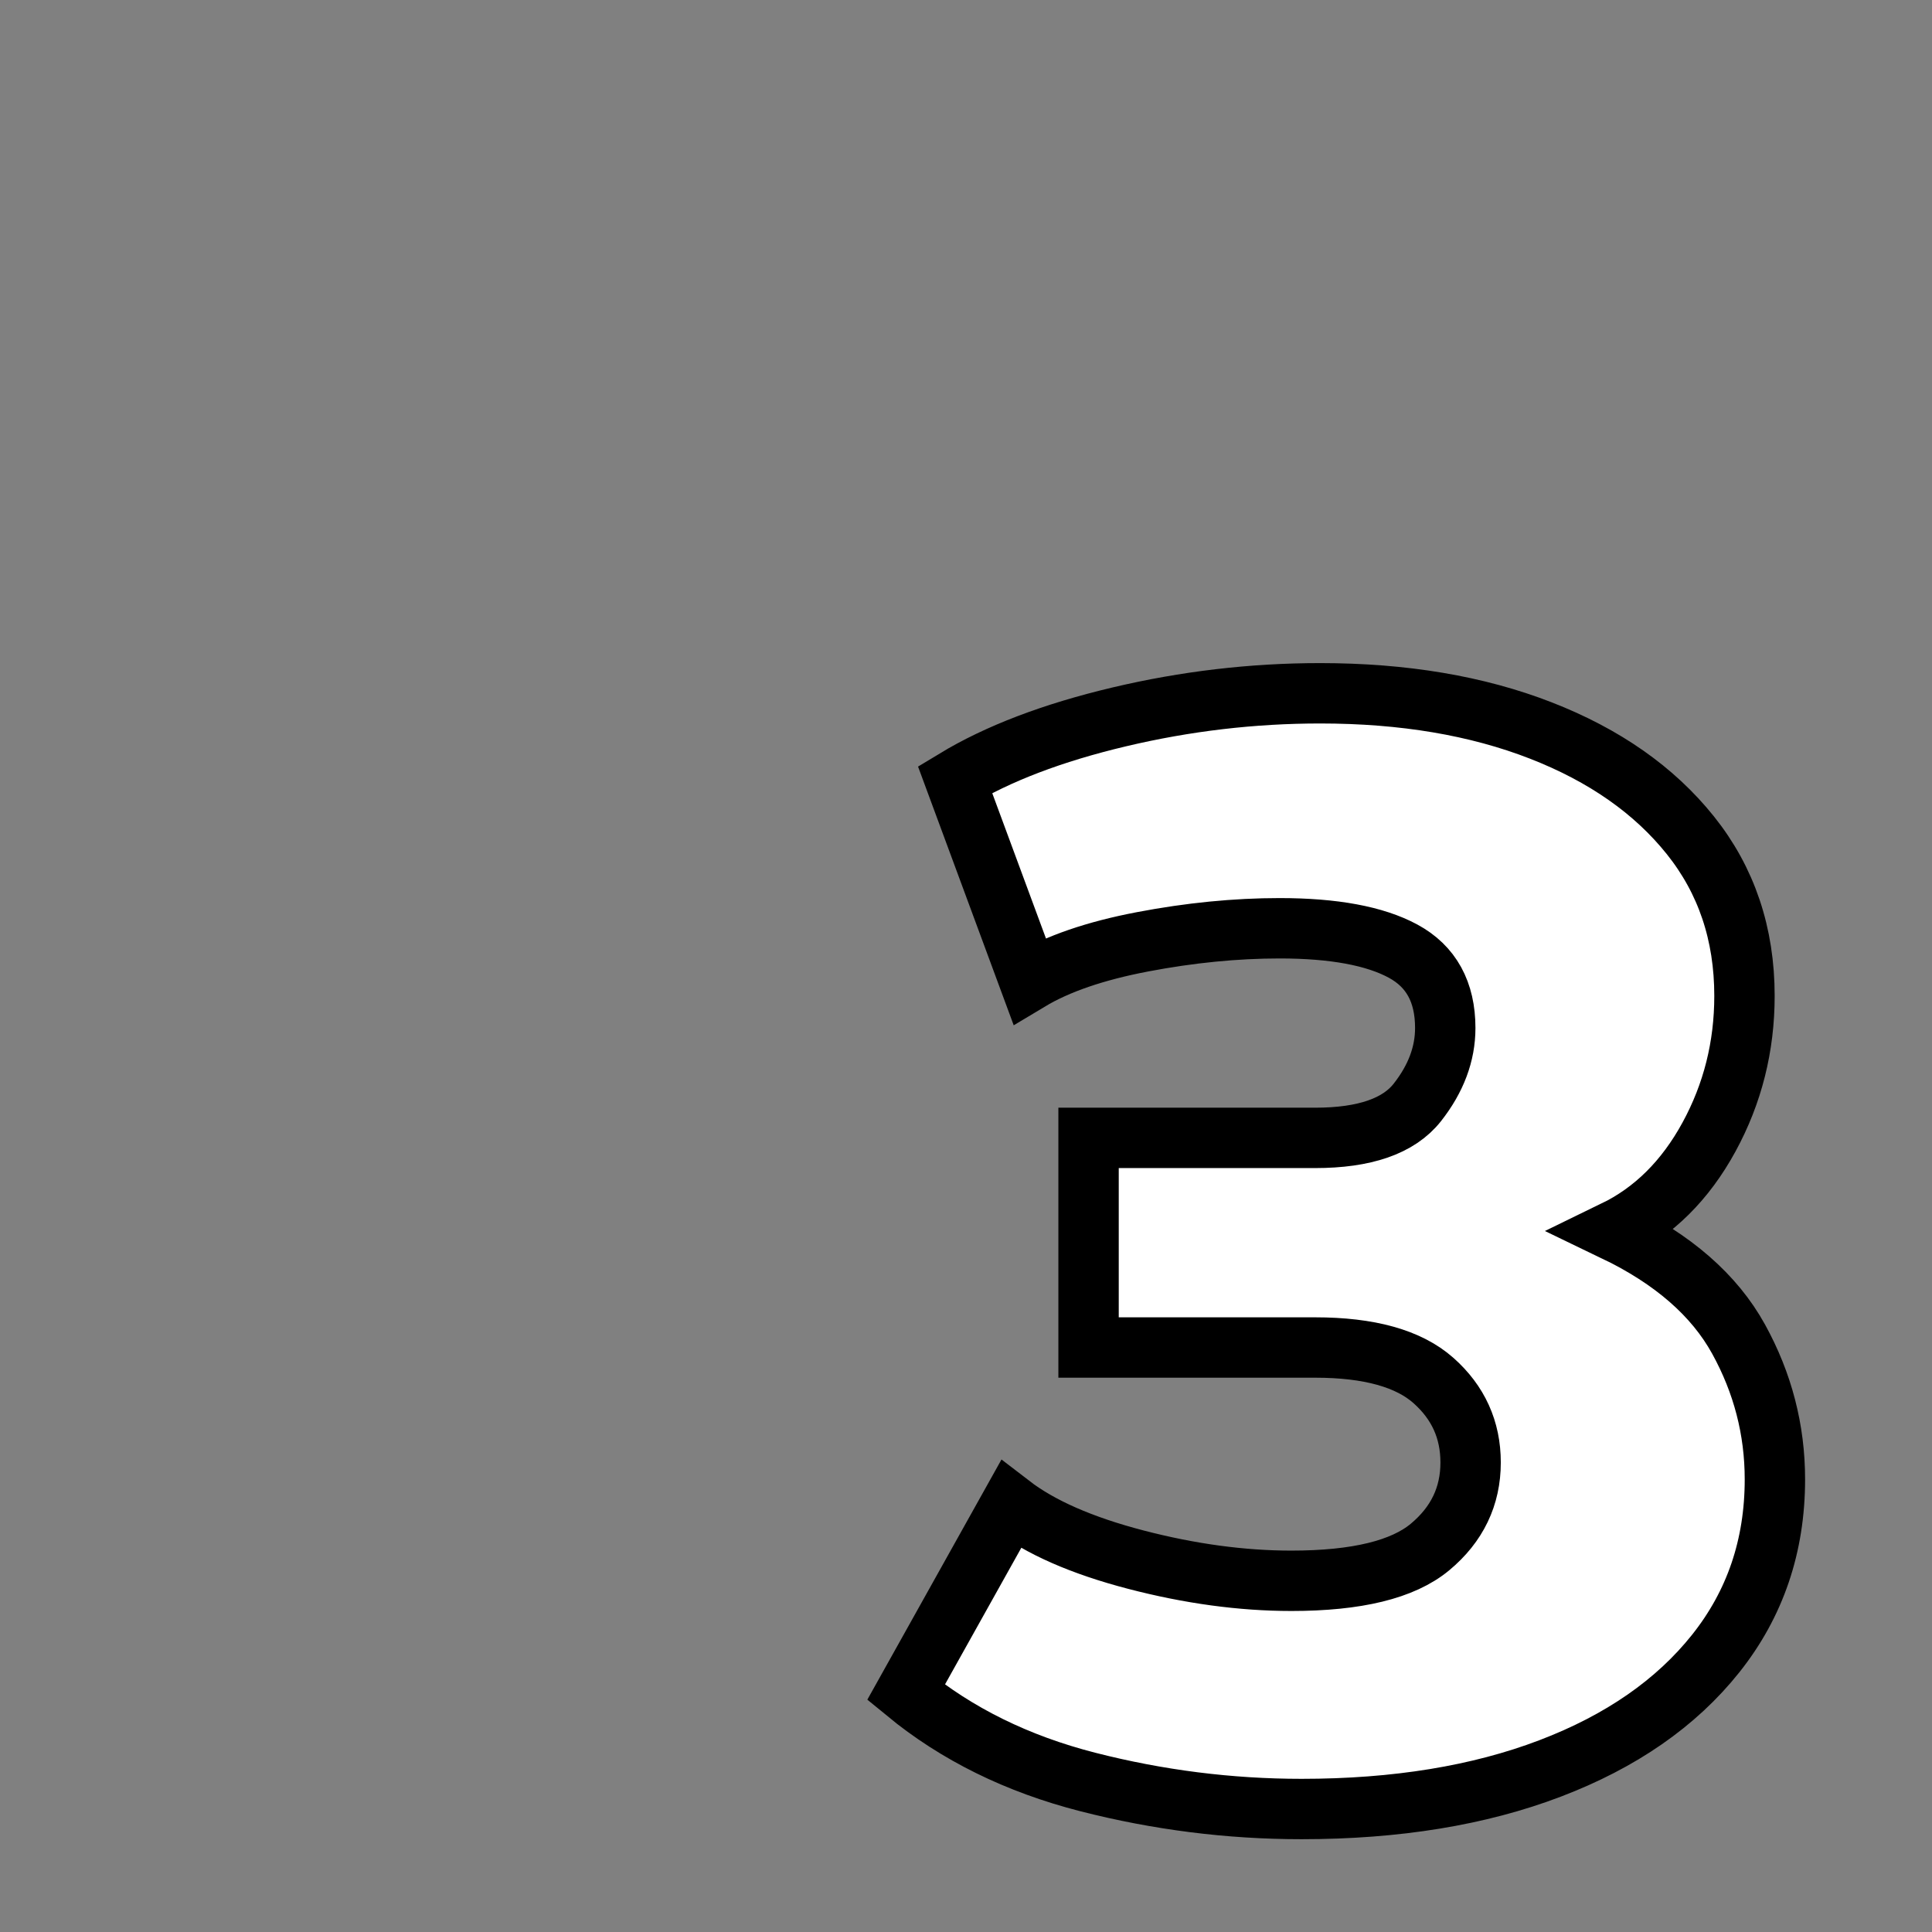 <?xml version="1.0" encoding="utf-8"?>
<svg xmlns="http://www.w3.org/2000/svg" viewBox="0 0 32 32">
  <rect x="0" y="0" width="32" height="32" fill="#808080" stroke="none"/>
  <path d="M 21.558 29.963 Q 19.766 29.963 18.016 29.515 Q 16.266 29.067 15.006 28.031 L 16.742 24.923 Q 17.47 25.483 18.814 25.833 Q 20.158 26.183 21.39 26.183 Q 23.014 26.183 23.686 25.623 Q 24.358 25.063 24.358 24.223 Q 24.358 23.411 23.742 22.865 Q 23.126 22.319 21.782 22.319 L 18.03 22.319 L 18.03 18.847 L 21.782 18.847 Q 23.014 18.847 23.476 18.259 Q 23.938 17.671 23.938 17.027 Q 23.938 16.131 23.238 15.753 Q 22.538 15.375 21.194 15.375 Q 20.102 15.375 18.926 15.599 Q 17.75 15.823 17.05 16.243 L 15.818 12.911 Q 16.882 12.267 18.534 11.875 Q 20.186 11.483 21.866 11.483 Q 23.938 11.483 25.52 12.099 Q 27.102 12.715 27.998 13.835 Q 28.894 14.955 28.894 16.495 Q 28.894 17.755 28.306 18.833 Q 27.718 19.911 26.738 20.387 Q 28.194 21.087 28.796 22.179 Q 29.398 23.271 29.398 24.503 Q 29.398 26.155 28.418 27.387 Q 27.438 28.619 25.674 29.291 Q 23.91 29.963 21.558 29.963 Z" style="fill: rgb(255, 255, 255); paint-order: fill; stroke: rgb(0, 0, 0); text-wrap-mode: nowrap;"/>
</svg>